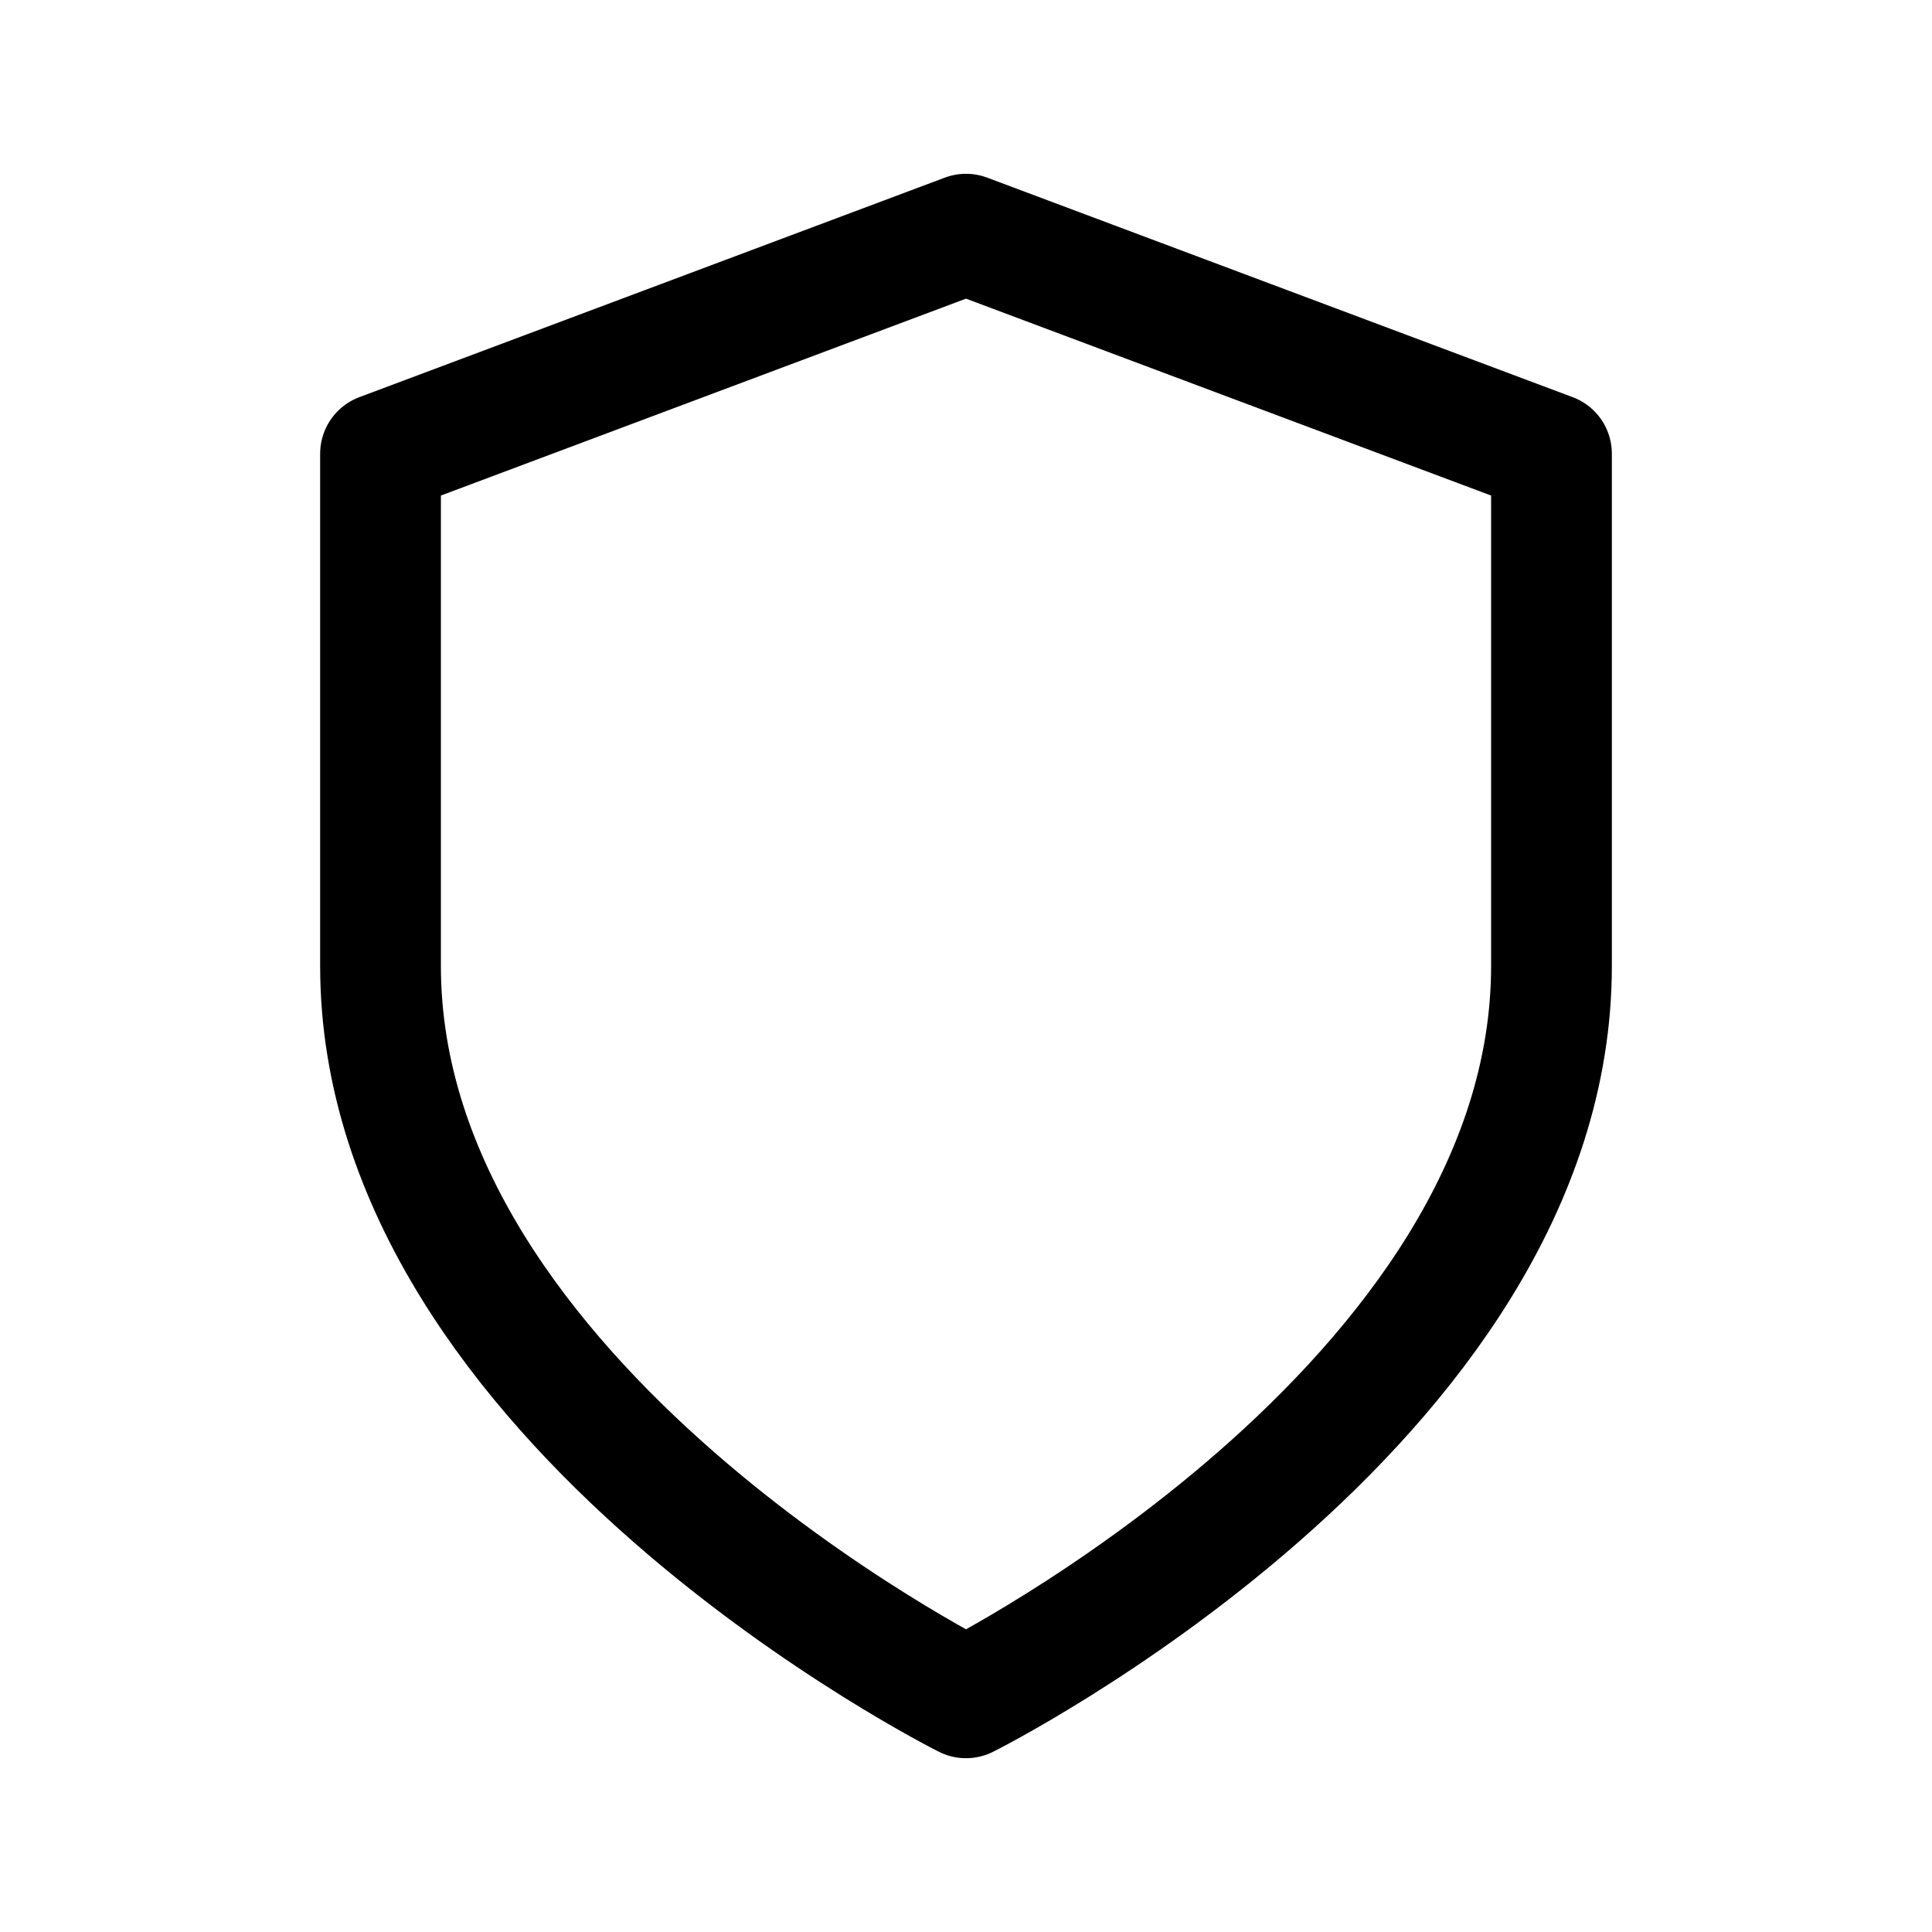 <svg xmlns="http://www.w3.org/2000/svg" xmlns:xlink="http://www.w3.org/1999/xlink" width="24" height="24" viewBox="0 0 24 24">
  <defs>
    <style>
      .cls-1 {
        clip-path: url(#clip-shield);
      }

      .cls-2 {
        fill: none;
        stroke: #000;
        stroke-linecap: round;
        stroke-linejoin: round;
        stroke-width: 1.5px;
      }
    </style>
    <clipPath id="clip-shield">
      <rect width="24" height="24"/>
    </clipPath>
  </defs>
  <g id="shield" class="cls-1">
    <g id="Group_2154" data-name="Group 2154">
      <path id="shield-2" data-name="shield" class="cls-2" d="M10.909,20s7.273-3.636,7.273-9.091V4.545L10.909,1.818,3.636,4.545v6.364C3.636,16.364,10.909,20,10.909,20Z" transform="translate(1.091 1.091)"/>
    </g>
  </g>
</svg>
